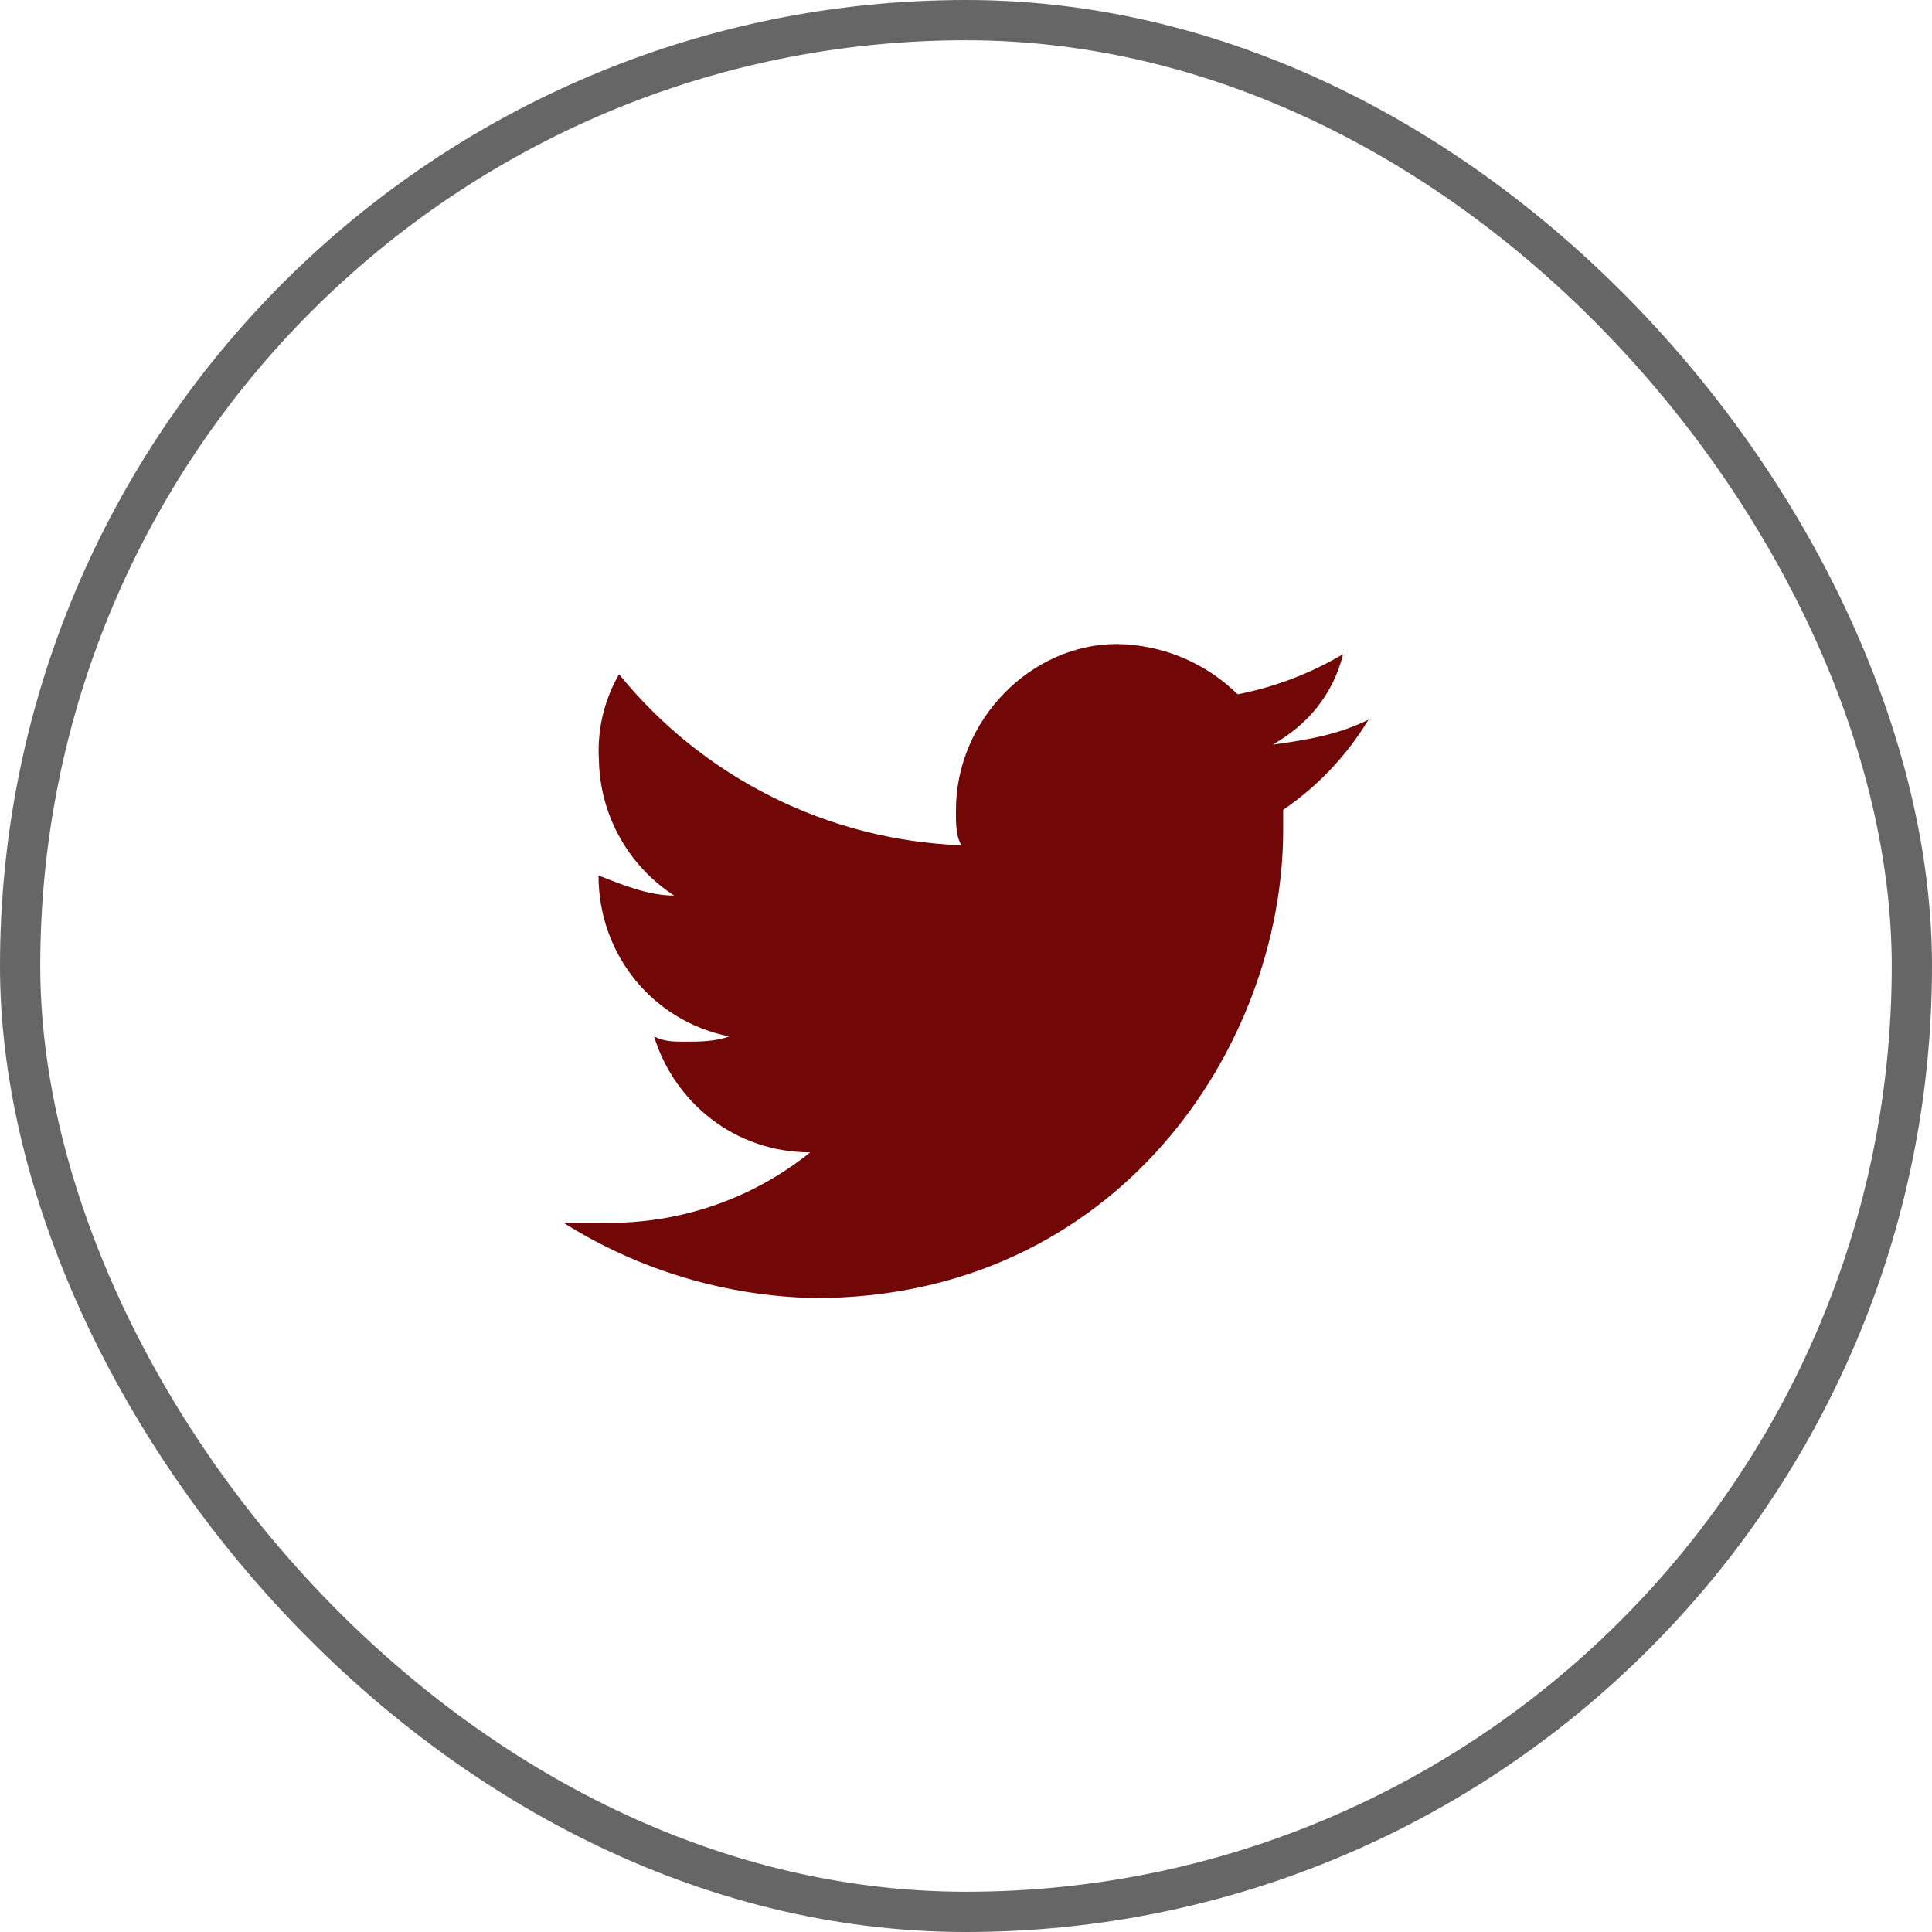 <svg width="48" height="48" viewBox="0 0 48 48" fill="none" xmlns="http://www.w3.org/2000/svg">
<g filter="url(#filter0_d_2102_51)">
<rect x="0.5" y="0.5" width="47" height="47" rx="23.5" stroke="#666666"/>
</g>
<path d="M34 17.88C33.25 18.25 32.5 18.38 31.62 18.5C32.5 18 33.12 17.25 33.37 16.25C32.561 16.731 31.674 17.07 30.75 17.25C29.948 16.462 28.874 16.015 27.75 16C25.62 16 23.75 17.88 23.75 20.13C23.75 20.5 23.75 20.75 23.88 21C22.242 20.938 20.636 20.527 19.171 19.794C17.704 19.061 16.412 18.023 15.38 16.75C15.008 17.396 14.834 18.136 14.88 18.88C14.892 19.552 15.068 20.211 15.394 20.798C15.72 21.386 16.186 21.885 16.75 22.25C16.12 22.25 15.5 22 14.87 21.75C14.87 23.75 16.25 25.38 18.12 25.75C17.75 25.88 17.37 25.88 17 25.88C16.75 25.88 16.5 25.88 16.25 25.75C16.75 27.38 18.25 28.63 20.13 28.63C18.678 29.796 16.862 30.416 15 30.38H14C15.875 31.559 18.035 32.206 20.25 32.25C27.75 32.25 31.88 26 31.88 20.62V20.12C32.739 19.534 33.462 18.77 34 17.88Z" fill="#710707"/>
<defs>
<filter id="filter0_d_2102_51" x="0" y="0" width="48" height="48" filterUnits="userSpaceOnUse" color-interpolation-filters="sRGB">
<feFlood flood-opacity="0" result="BackgroundImageFix"/>
<feColorMatrix in="SourceAlpha" type="matrix" values="0 0 0 0 0 0 0 0 0 0 0 0 0 0 0 0 0 0 127 0" result="hardAlpha"/>
<feOffset/>
<feColorMatrix type="matrix" values="0 0 0 0 0.4 0 0 0 0 0.4 0 0 0 0 0.4 0 0 0 1 0"/>
<feBlend mode="normal" in2="BackgroundImageFix" result="effect1_dropShadow_2102_51"/>
<feBlend mode="normal" in="SourceGraphic" in2="effect1_dropShadow_2102_51" result="shape"/>
</filter>
</defs>
</svg>
